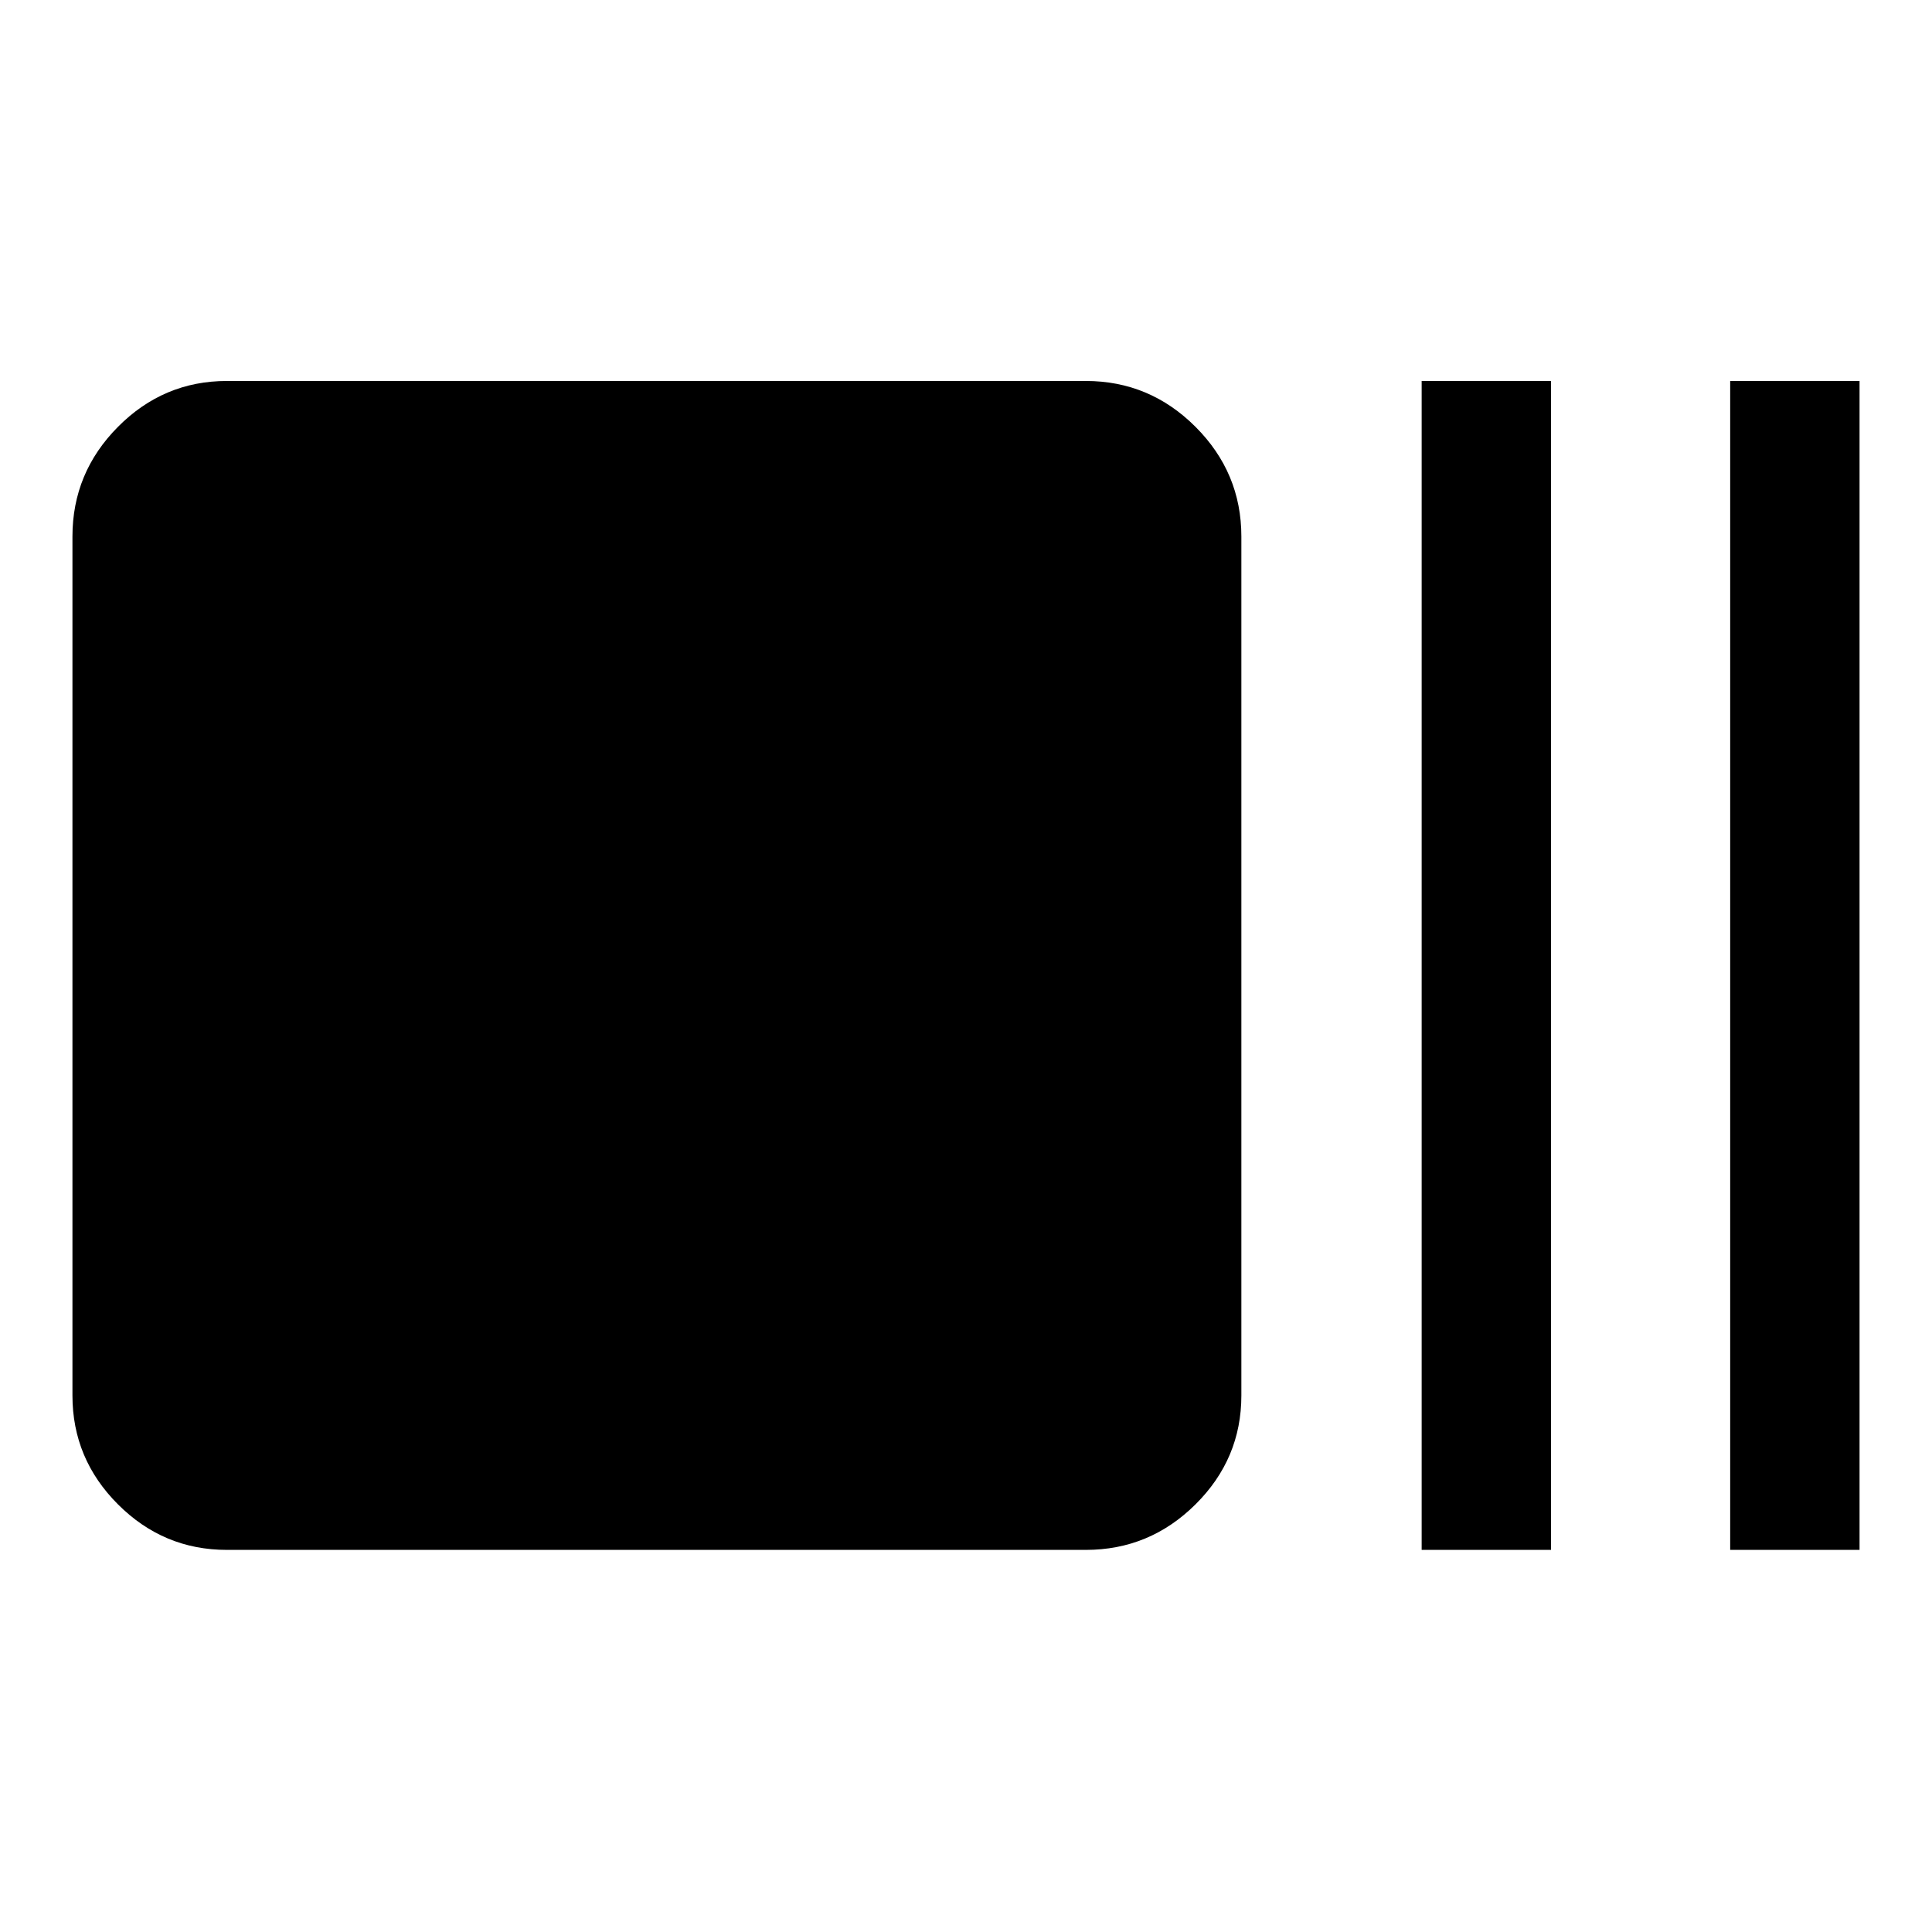 <svg xmlns="http://www.w3.org/2000/svg" height="48" viewBox="0 96 960 960" width="48"><path d="M112.718 866.131q-31.476 0-54.097-22.621-22.622-22.622-22.622-54.097V362.587q0-31.709 22.622-54.496 22.621-22.787 54.097-22.787h426.825q31.709 0 54.497 22.787 22.787 22.787 22.787 54.496v426.826q0 31.475-22.787 54.097-22.788 22.621-54.497 22.621H112.718Zm593.695 0V285.304h64.283v580.827h-64.283Zm153.305 0V285.304h64.283v580.827h-64.283Z"/></svg>